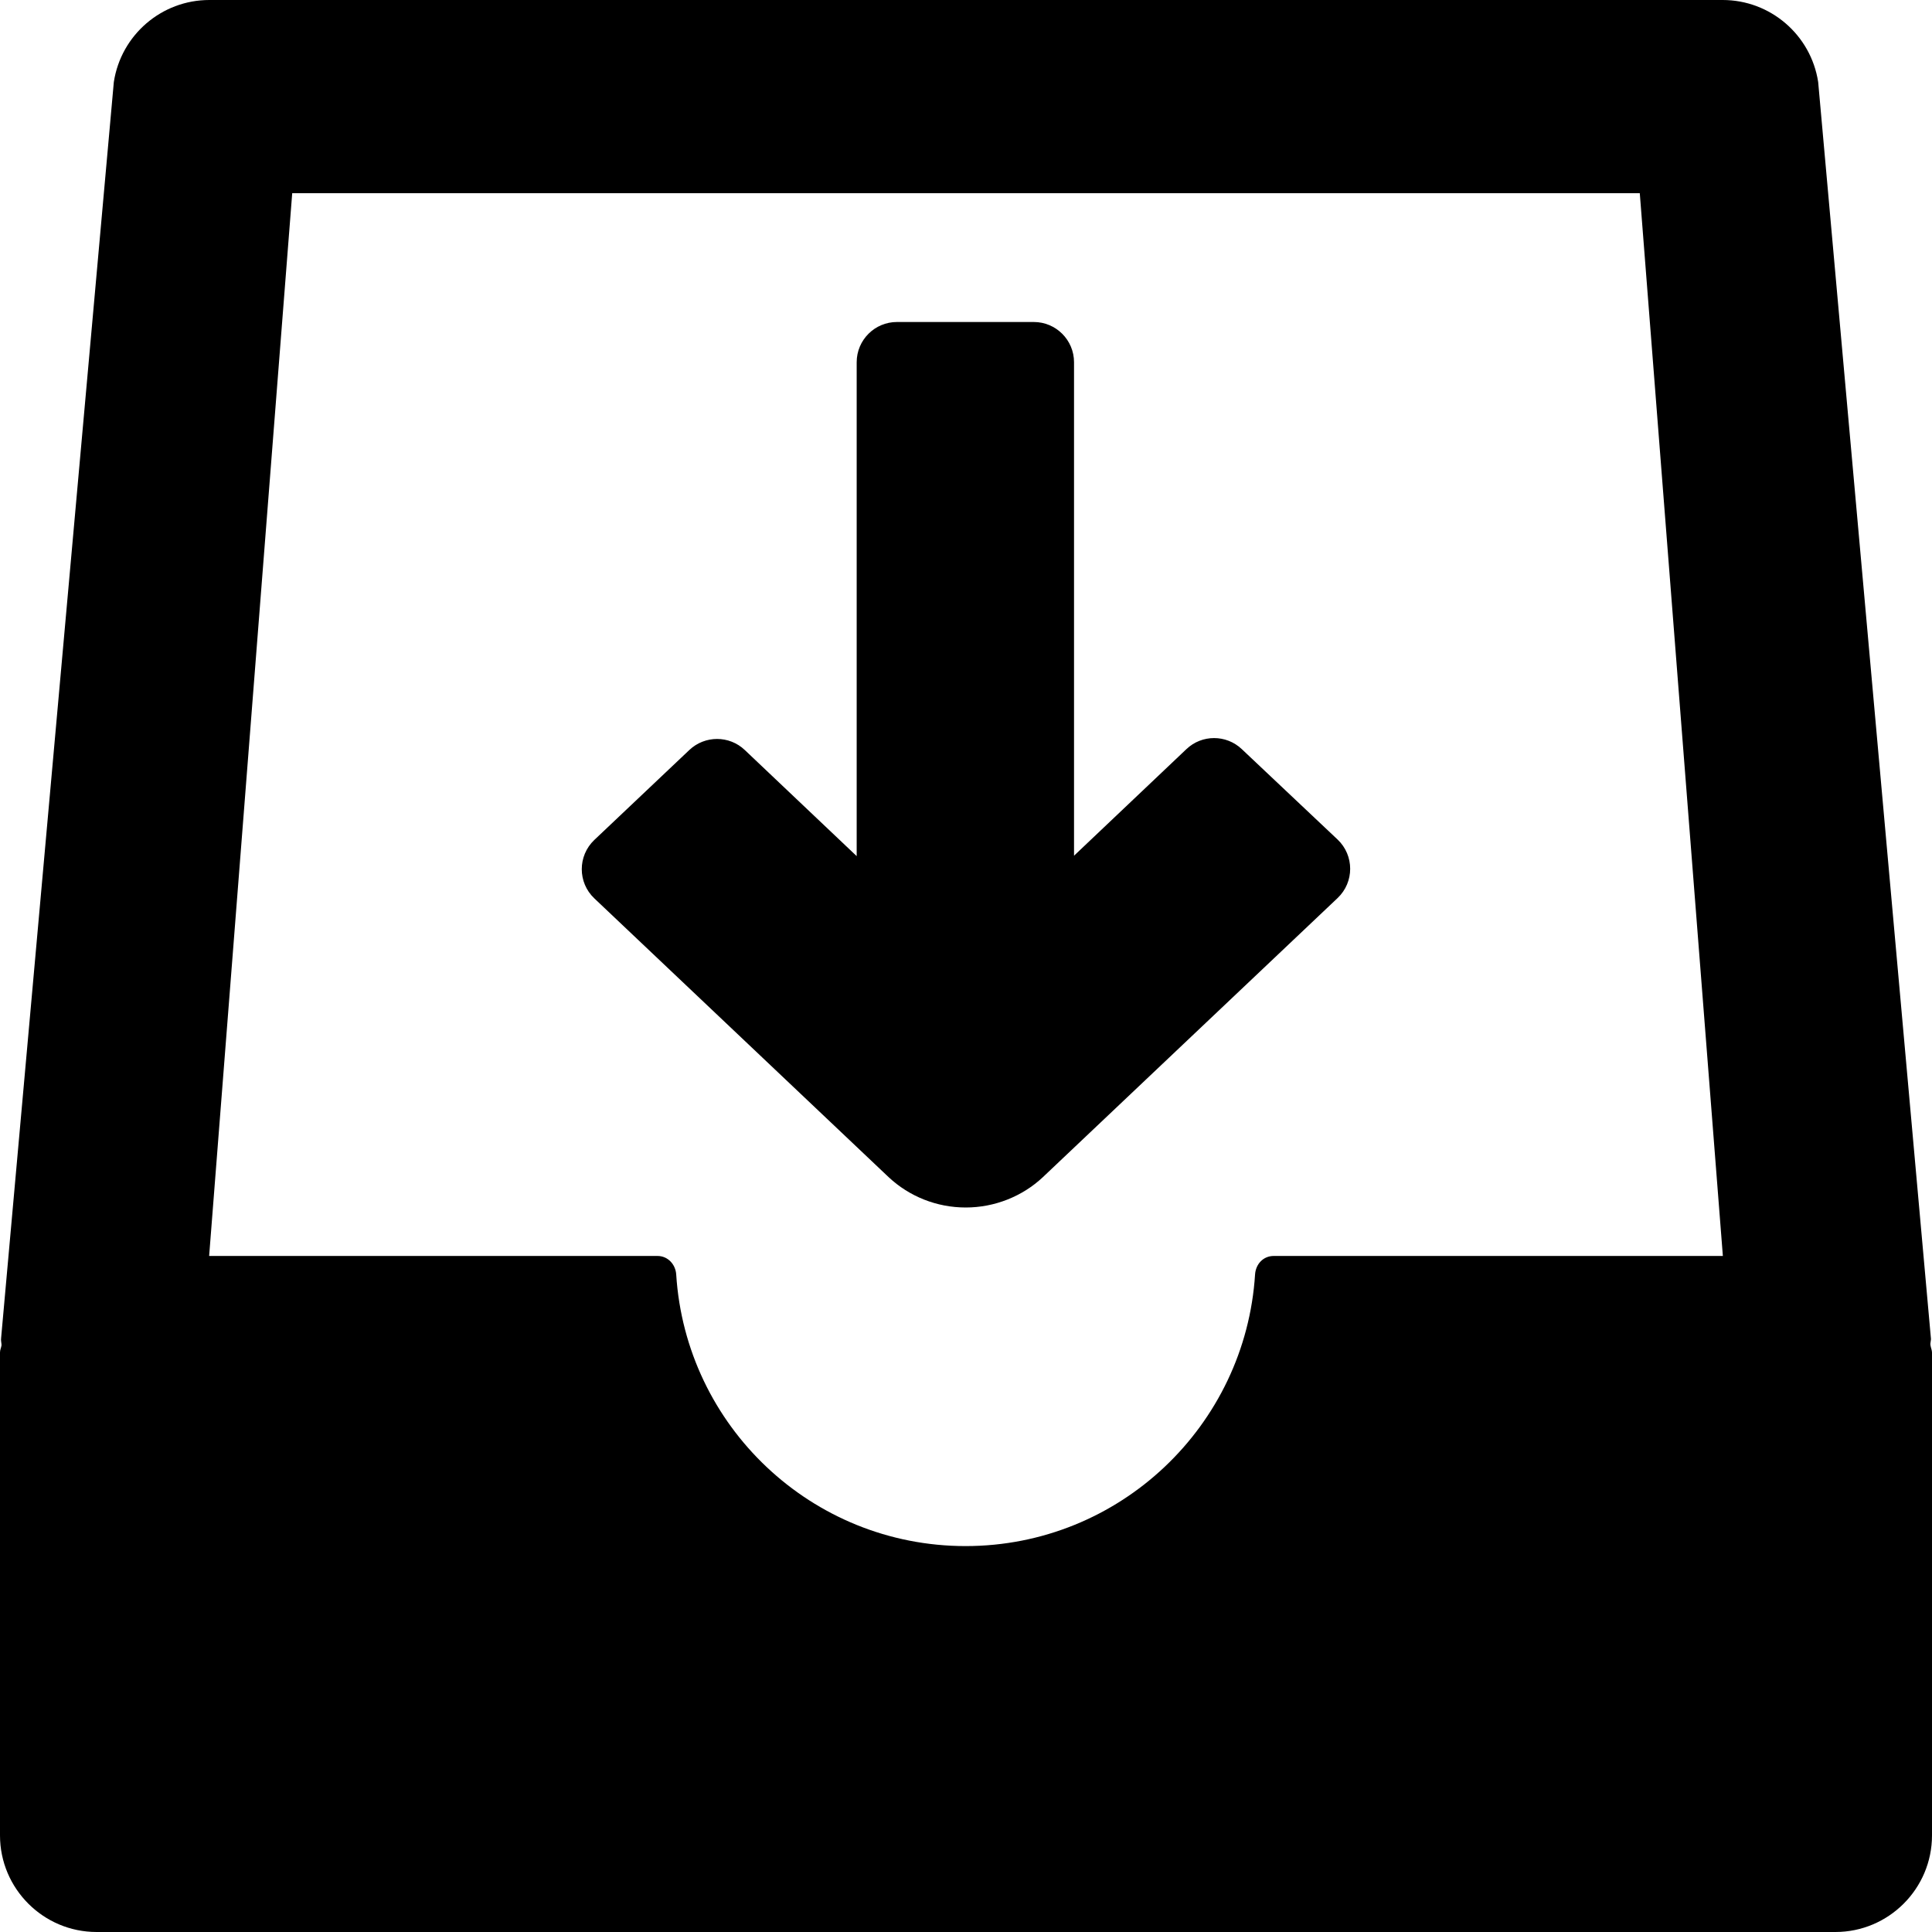 <svg width="24" height="24" viewBox="0 0 24 24" fill="none" xmlns="http://www.w3.org/2000/svg">
<path d="M23.981 16.711C23.976 16.678 23.991 16.649 23.986 16.62L22.586 1.019C22.496 0.433 21.991 0 21.4 0H2.6C2.009 0 1.504 0.433 1.414 1.019L0.014 16.62C0.009 16.654 0.019 16.682 0.019 16.711C0.014 16.744 0 16.768 0 16.801V22.8C0 23.462 0.539 24 1.2 24H22.8C23.461 24 24 23.462 24 22.8V16.801C24 16.773 23.986 16.744 23.981 16.711ZM15.822 15.602C15.694 15.602 15.6 15.702 15.591 15.83C15.472 17.711 13.909 19.206 11.995 19.206C10.082 19.206 8.518 17.715 8.4 15.83C8.391 15.706 8.296 15.602 8.168 15.602H2.598L3.63 2.4H20.37L21.402 15.602H15.822Z" fill="black"/>
<path d="M13.342 10.63L14.738 9.306C14.93 9.123 15.232 9.123 15.425 9.305L16.616 10.429C16.824 10.626 16.825 10.958 16.616 11.156L12.954 14.624C12.699 14.863 12.354 15 11.997 15C11.636 15 11.296 14.863 11.04 14.624L7.383 11.16C7.175 10.963 7.175 10.632 7.383 10.434L8.564 9.316C8.757 9.134 9.06 9.134 9.252 9.317L10.642 10.635V4.5C10.642 4.224 10.866 4 11.142 4H12.842C13.118 4 13.342 4.224 13.342 4.5V10.63Z" fill="black"/>
</svg>
